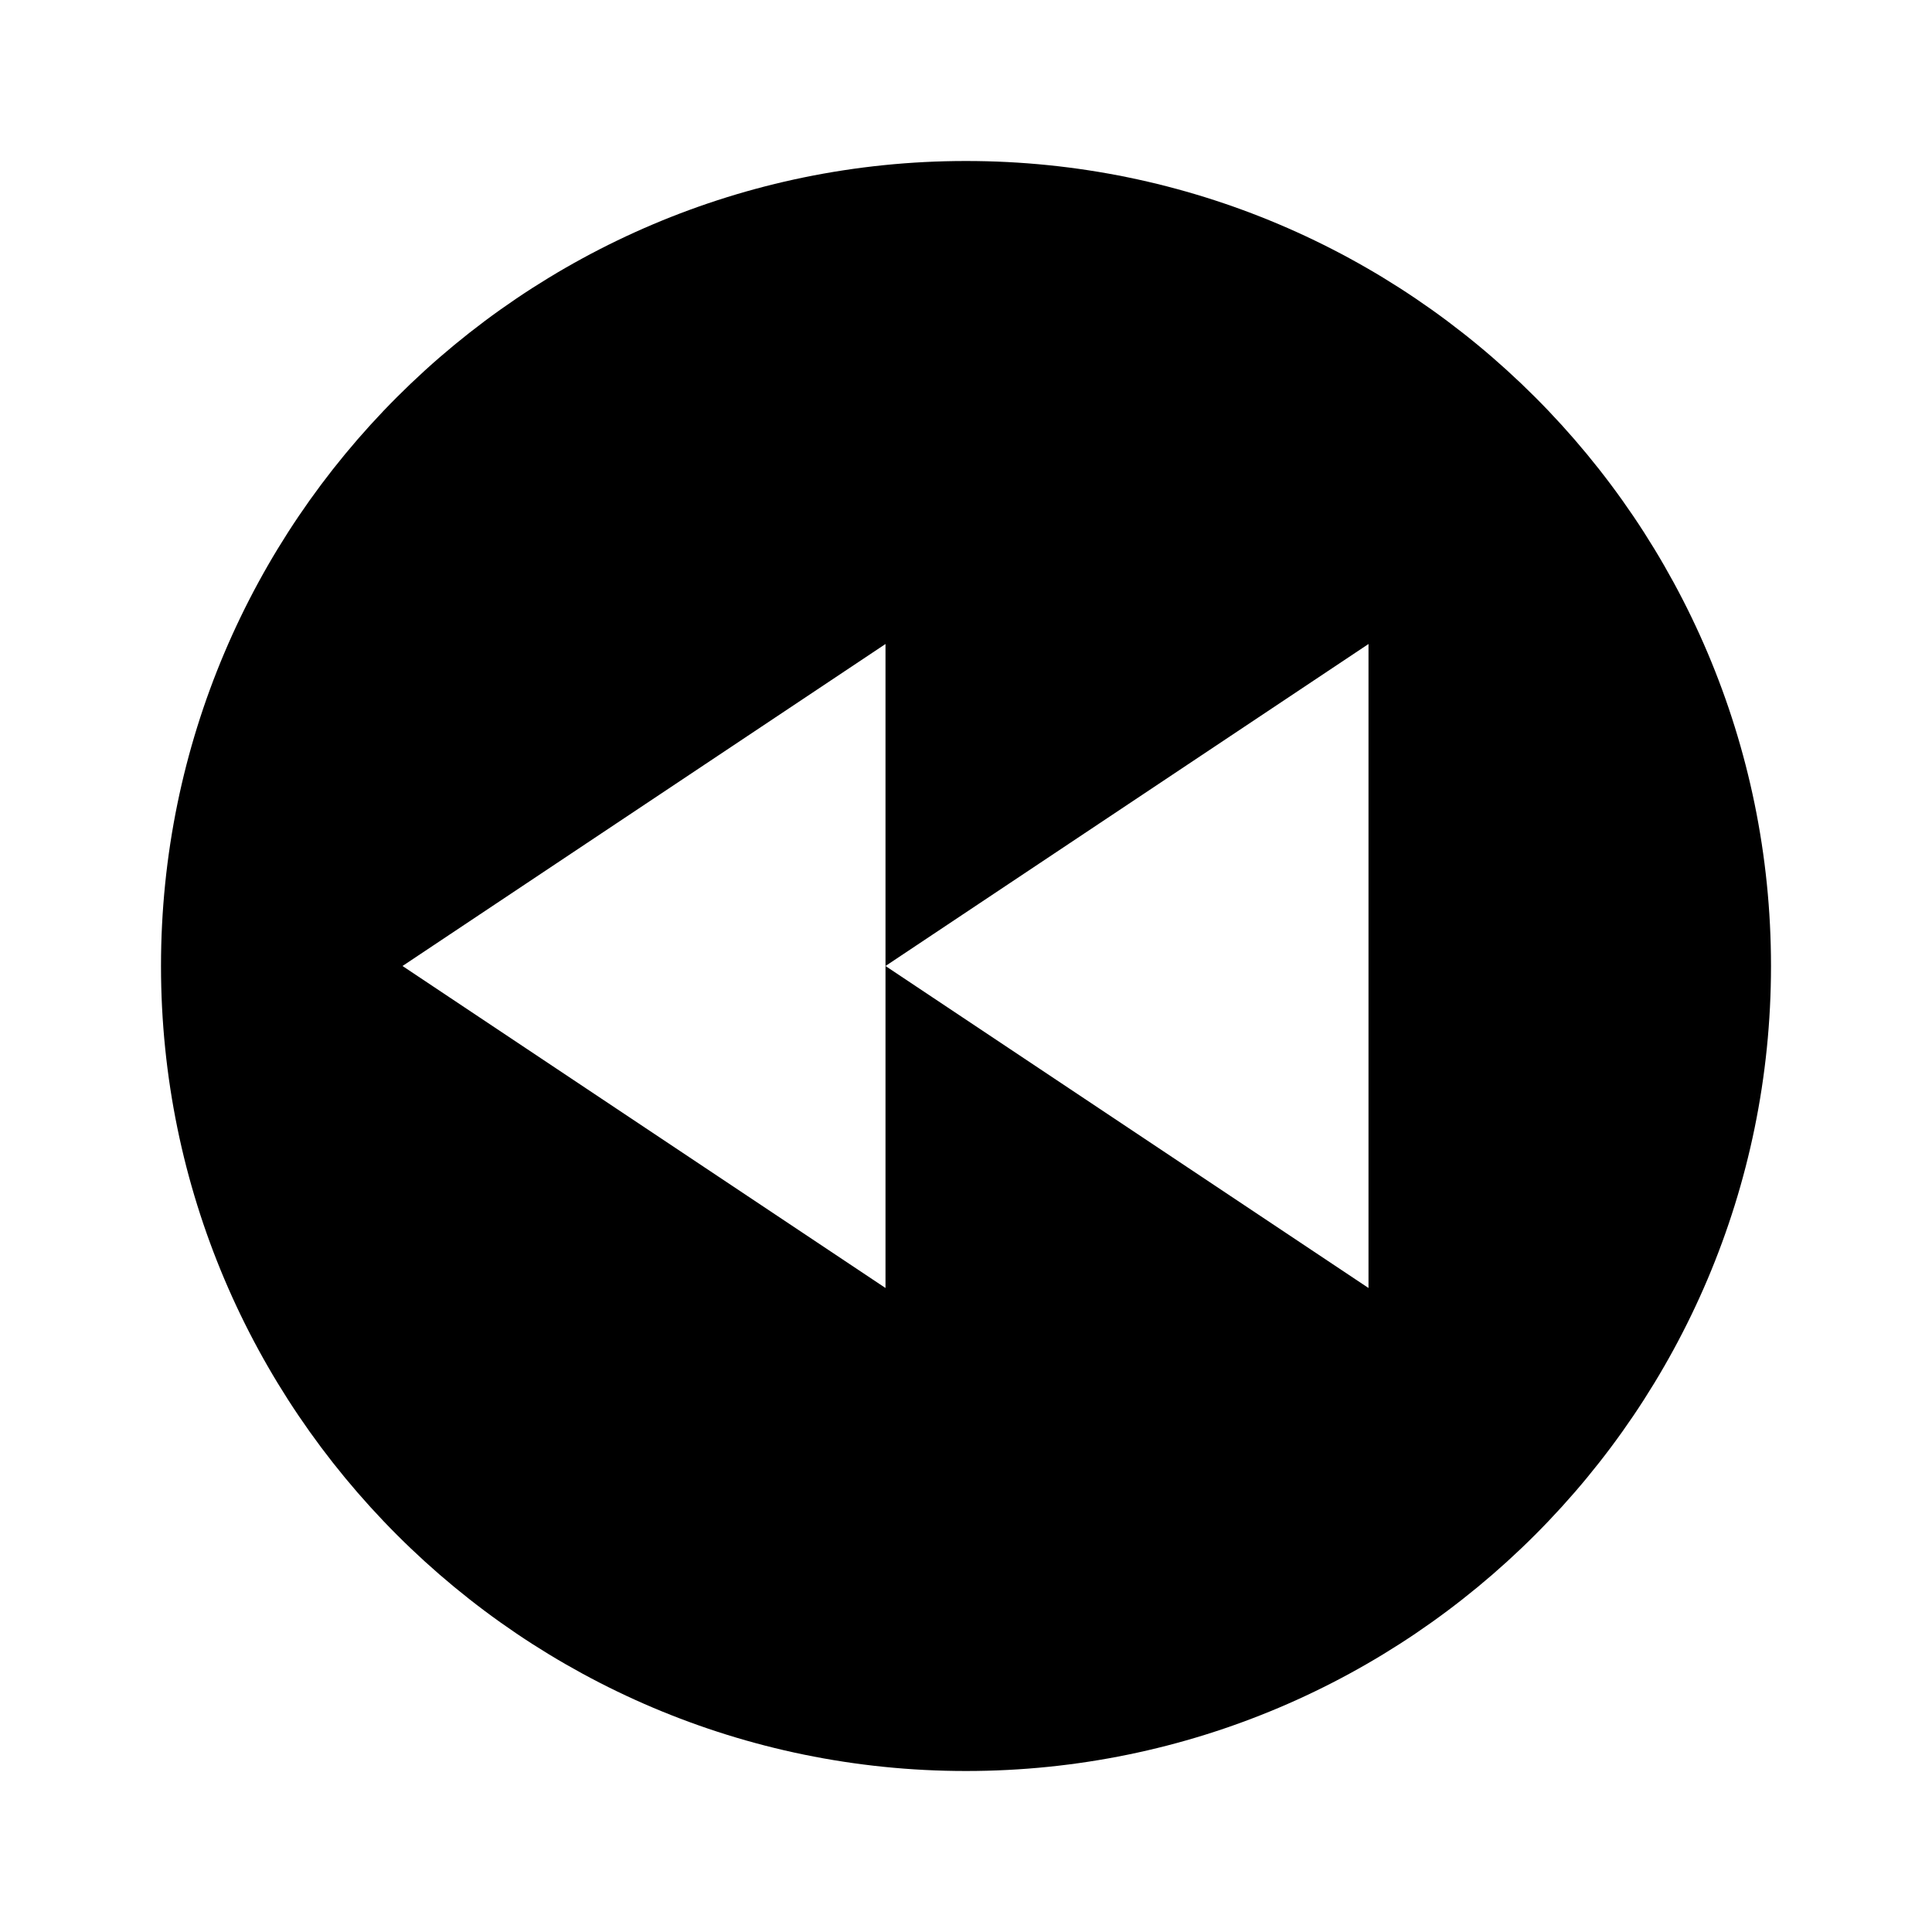 <svg xmlns="http://www.w3.org/2000/svg" width="1em" height="1em" viewBox="0 0 24 24"><path fill="currentColor" d="M12 2C6.486 2 2 6.485 2 12s4.486 10 10 10s10-4.485 10-10S17.515 2 12 2m5 14l-6-4v4l-6-4l6-4v4l6-4z"/></svg>